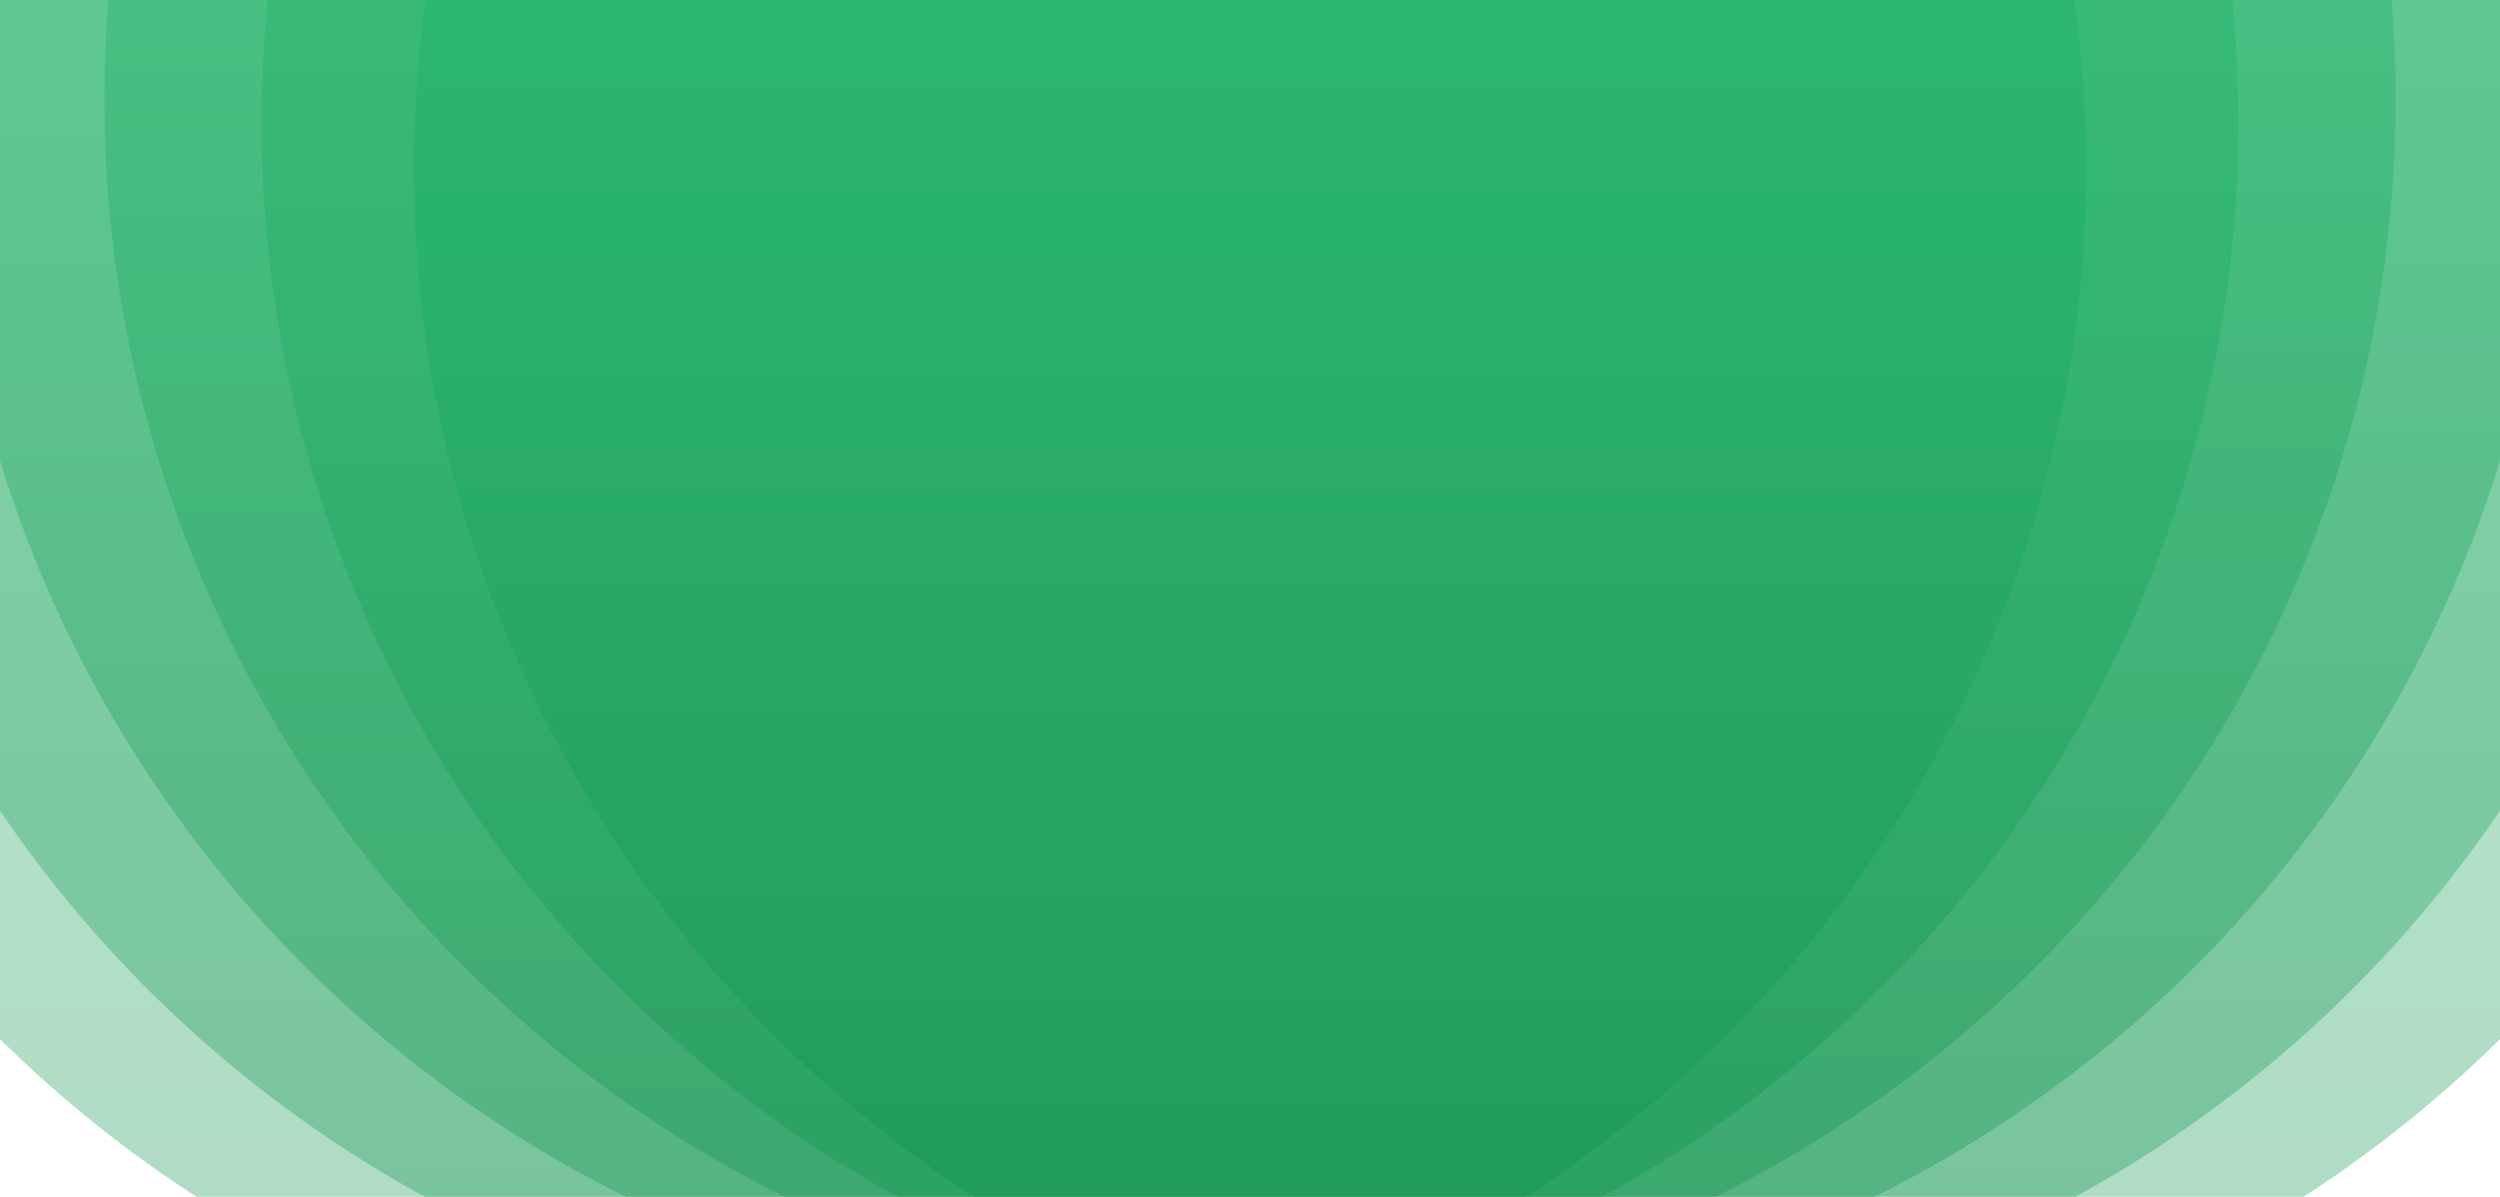 <svg xmlns="http://www.w3.org/2000/svg" xmlns:xlink="http://www.w3.org/1999/xlink" style="margin: auto; background: rgb(6, 69, 42); display: block; z-index: 1; position: relative; shape-rendering: auto;" width="2045" height="979" preserveAspectRatio="xMidYMid" viewBox="0 0 2045 979">
<g transform="translate(1022.5,489.5) scale(1,1) translate(-1022.5,-489.5)"><linearGradient id="ldb-wdwo450kjls-lg" x1="0" x2="0" y1="1" y2="0">
  <stop stop-color="#088e46" offset="0"></stop>
  <stop stop-color="#21cb76" offset="1"></stop>
</linearGradient><g transform="translate(1340.557 137.287)"><circle cx="0" cy="0" r="1002.05" fill="url(#ldb-wdwo450kjls-lg)" fill-opacity="0.32">
  <animateTransform attributeName="transform" repeatCount="indefinite" dur="9.091s" begin="0s" calcMode="spline" keySplines="0.3 0 0.7 1;0.3 0 0.7 1" keyTimes="0;0.5;1" values="0.941;1.059;0.941" type="scale"></animateTransform>
</circle></g><g transform="translate(1216.026 100.258)"><circle cx="0" cy="0" r="1002.05" fill="url(#ldb-wdwo450kjls-lg)" fill-opacity="0.32">
  <animateTransform attributeName="transform" repeatCount="indefinite" dur="9.091s" begin="-1.818s" calcMode="spline" keySplines="0.3 0 0.7 1;0.3 0 0.7 1" keyTimes="0;0.5;1" values="0.941;1.059;0.941" type="scale"></animateTransform>
</circle></g><g transform="translate(1087.46 81.548)"><circle cx="0" cy="0" r="1002.05" fill="url(#ldb-wdwo450kjls-lg)" fill-opacity="0.32">
  <animateTransform attributeName="transform" repeatCount="indefinite" dur="9.091s" begin="-3.636s" calcMode="spline" keySplines="0.3 0 0.7 1;0.3 0 0.7 1" keyTimes="0;0.5;1" values="0.941;1.059;0.941" type="scale"></animateTransform>
</circle></g><g transform="translate(957.54 81.548)"><circle cx="0" cy="0" r="1002.05" fill="url(#ldb-wdwo450kjls-lg)" fill-opacity="0.32">
  <animateTransform attributeName="transform" repeatCount="indefinite" dur="9.091s" begin="-5.455s" calcMode="spline" keySplines="0.3 0 0.7 1;0.3 0 0.7 1" keyTimes="0;0.5;1" values="0.941;1.059;0.941" type="scale"></animateTransform>
</circle></g><g transform="translate(828.974 100.258)"><circle cx="0" cy="0" r="1002.05" fill="url(#ldb-wdwo450kjls-lg)" fill-opacity="0.32">
  <animateTransform attributeName="transform" repeatCount="indefinite" dur="9.091s" begin="-7.273s" calcMode="spline" keySplines="0.3 0 0.7 1;0.3 0 0.7 1" keyTimes="0;0.5;1" values="0.941;1.059;0.941" type="scale"></animateTransform>
</circle></g><g transform="translate(704.443 137.287)"><circle cx="0" cy="0" r="1002.05" fill="url(#ldb-wdwo450kjls-lg)" fill-opacity="0.32">
  <animateTransform attributeName="transform" repeatCount="indefinite" dur="9.091s" begin="-9.091s" calcMode="spline" keySplines="0.3 0 0.7 1;0.3 0 0.7 1" keyTimes="0;0.5;1" values="0.941;1.059;0.941" type="scale"></animateTransform>
</circle></g></g>
</svg>